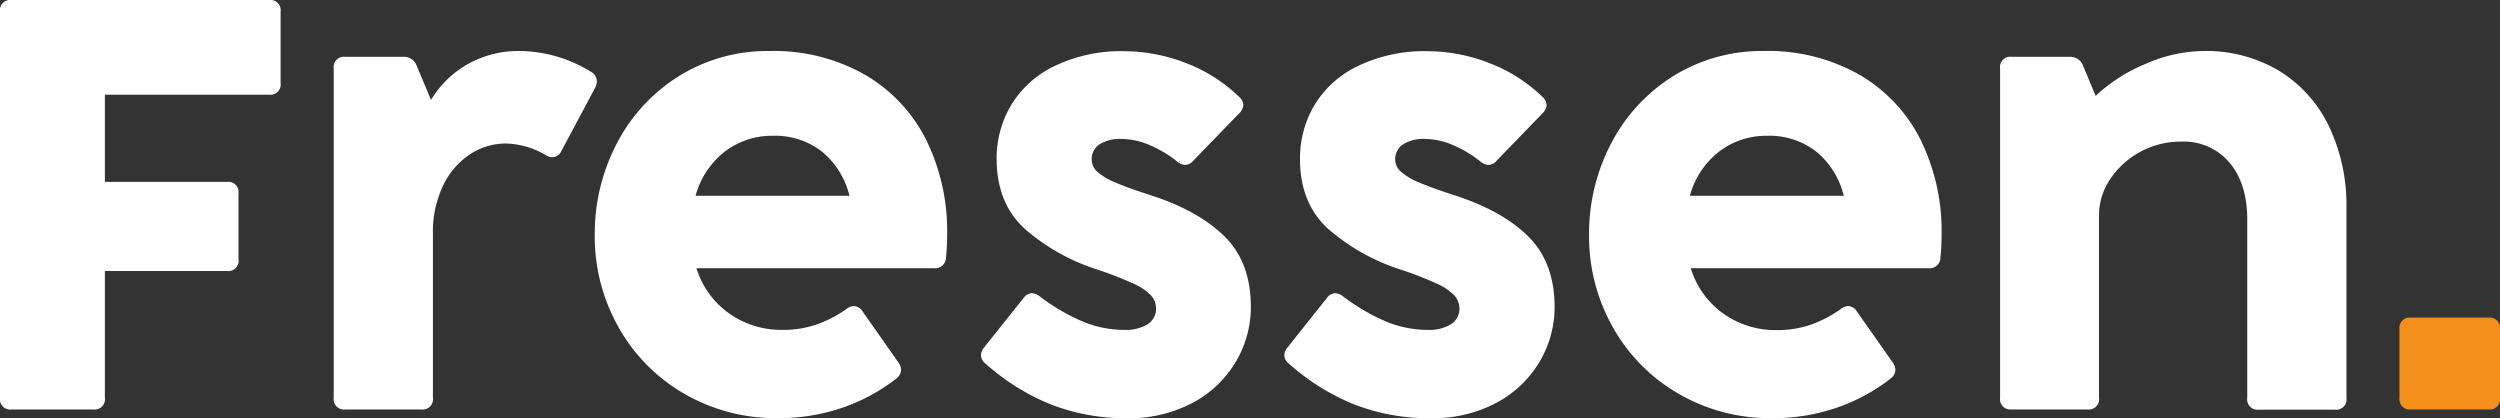 <svg xmlns="http://www.w3.org/2000/svg" viewBox="0 0 461.23 77.15"><rect x="0" y="0" width="461.23" height="77.15" fill="#333333" stroke="none"/><defs><style>.cls-1{fill:#fff;}.cls-2{fill:#f38f1a;}</style></defs><g id="Camada_2" data-name="Camada 2"><g id="Camada_1-2" data-name="Camada 1"><path class="cls-1" d="M17.2,75.54h-15A1.9,1.9,0,0,1,0,73.39V2.15A1.9,1.9,0,0,1,2.15,0H49.62a1.9,1.9,0,0,1,2.15,2.15V15.32a1.9,1.9,0,0,1-2.15,2.15H19.35V33.55H41.88A1.9,1.9,0,0,1,44,35.7V47.8A1.9,1.9,0,0,1,41.88,50H19.35V73.39A1.9,1.9,0,0,1,17.2,75.54Z"/><path class="cls-1" d="M109,13.23A2,2,0,0,1,110.11,15a2.7,2.7,0,0,1-.33,1.23L103.6,27.8A1.91,1.91,0,0,1,101.93,29a2.25,2.25,0,0,1-1.23-.38,15.35,15.35,0,0,0-7.42-2.15,12,12,0,0,0-6.48,1.94,14.15,14.15,0,0,0-5,5.72,19.87,19.87,0,0,0-1.93,9.12V73.39a1.9,1.9,0,0,1-2.15,2.15h-14a1.9,1.9,0,0,1-2.15-2.15V12.63a1.9,1.9,0,0,1,2.15-2.15h10.7a2.5,2.5,0,0,1,2.47,1.67l2.63,6.29a18.45,18.45,0,0,1,6.78-6.61,19,19,0,0,1,9.62-2.42A25.37,25.37,0,0,1,109,13.23Z"/><path class="cls-1" d="M126.13,72.58a32.49,32.49,0,0,1-12.07-12.31,34,34,0,0,1-4.33-16.88,35.83,35.83,0,0,1,4.11-17A32,32,0,0,1,125.32,14,31,31,0,0,1,142,9.41a34.05,34.05,0,0,1,17.53,4.35,28.79,28.79,0,0,1,11.32,12,38.06,38.06,0,0,1,3.89,17.47c0,1.43-.07,2.85-.21,4.25a2,2,0,0,1-2.26,2H128.49a16,16,0,0,0,6.08,8.38,16.63,16.63,0,0,0,9.78,3,19,19,0,0,0,6.32-1A22.56,22.56,0,0,0,156.18,57a2.29,2.29,0,0,1,1.4-.54,2,2,0,0,1,1.56,1l6.61,9.41a2.36,2.36,0,0,1,.49,1.35,2.07,2.07,0,0,1-.86,1.61,34.15,34.15,0,0,1-10,5.4,35.87,35.87,0,0,1-11.8,1.91A33.67,33.67,0,0,1,126.13,72.58ZM151.56,27.9a14.08,14.08,0,0,0-8.93-2.85A14.28,14.28,0,0,0,133.68,28a15.46,15.46,0,0,0-5.35,8.12h28.39A15.22,15.22,0,0,0,151.56,27.9Z"/><path class="cls-1" d="M193.84,74.6a41.12,41.12,0,0,1-12-7.5,2,2,0,0,1-.86-1.56,2.33,2.33,0,0,1,.59-1.45L188.82,55a2.07,2.07,0,0,1,1.55-.91,2.72,2.72,0,0,1,1.46.59,36.54,36.54,0,0,0,7.76,4.57,20.07,20.07,0,0,0,7.77,1.61,7.81,7.81,0,0,0,4.31-1,3.36,3.36,0,0,0,1.61-3,3.57,3.57,0,0,0-.94-2.37,10.4,10.4,0,0,0-3.26-2.18,66.17,66.17,0,0,0-6.55-2.55,37.91,37.91,0,0,1-13.39-7.47q-5.26-4.74-5.27-13a19.22,19.22,0,0,1,2.61-9.79,18.82,18.82,0,0,1,8-7.28,28.33,28.33,0,0,1,13.15-2.77,31.59,31.59,0,0,1,11,2.12,28.89,28.89,0,0,1,10,6.32,2.14,2.14,0,0,1,.76,1.5,2.44,2.44,0,0,1-.76,1.51l-8.49,8.76a2,2,0,0,1-1.51.76,2.49,2.49,0,0,1-1.5-.65,21.16,21.16,0,0,0-4.87-2.93A13.2,13.2,0,0,0,207,25.64a7.12,7.12,0,0,0-4.17,1,3.24,3.24,0,0,0-1.42,2.79,3,3,0,0,0,1,2.23,11.51,11.51,0,0,0,3.36,2c1.54.67,3.7,1.45,6.46,2.34q8.87,2.85,13.71,7.64t4.83,13a19.75,19.75,0,0,1-2.71,10,20.4,20.4,0,0,1-7.9,7.61,24.85,24.85,0,0,1-12.29,2.9A37.81,37.81,0,0,1,193.84,74.6Z"/><path class="cls-1" d="M249.81,74.6a41.3,41.3,0,0,1-12-7.5,2,2,0,0,1-.86-1.56,2.34,2.34,0,0,1,.6-1.45L244.78,55a2.07,2.07,0,0,1,1.56-.91,2.67,2.67,0,0,1,1.45.59,36.84,36.84,0,0,0,7.77,4.57,20,20,0,0,0,7.77,1.61,7.78,7.78,0,0,0,4.3-1,3.35,3.35,0,0,0,1.62-3,3.53,3.53,0,0,0-.95-2.37,10.33,10.33,0,0,0-3.25-2.18,66.53,66.53,0,0,0-6.56-2.55,38,38,0,0,1-13.38-7.47q-5.28-4.74-5.27-13a19.31,19.31,0,0,1,2.6-9.79,18.85,18.85,0,0,1,8-7.28,28.33,28.33,0,0,1,13.15-2.77,31.5,31.5,0,0,1,11,2.12,28.84,28.84,0,0,1,10,6.32,2.16,2.16,0,0,1,.75,1.5,2.47,2.47,0,0,1-.75,1.51l-8.49,8.76a2,2,0,0,1-1.51.76,2.47,2.47,0,0,1-1.5-.65,21.16,21.16,0,0,0-4.87-2.93A13.2,13.2,0,0,0,263,25.64a7.12,7.12,0,0,0-4.17,1,3.25,3.25,0,0,0-1.43,2.79,3,3,0,0,0,1.05,2.23,11.51,11.51,0,0,0,3.36,2q2.31,1,6.45,2.34,8.88,2.85,13.71,7.64t4.84,13a19.75,19.75,0,0,1-2.71,10,20.36,20.36,0,0,1-7.91,7.61,24.81,24.81,0,0,1-12.28,2.9A37.77,37.77,0,0,1,249.81,74.6Z"/><path class="cls-1" d="M309.57,72.58A32.49,32.49,0,0,1,297.5,60.27a34,34,0,0,1-4.33-16.88,35.83,35.83,0,0,1,4.11-17A32,32,0,0,1,308.76,14a31,31,0,0,1,16.72-4.59A34.05,34.05,0,0,1,343,13.76a28.79,28.79,0,0,1,11.32,12,38.19,38.19,0,0,1,3.89,17.47c0,1.43-.07,2.85-.21,4.25a2,2,0,0,1-2.26,2H311.93A16,16,0,0,0,318,57.9a16.63,16.63,0,0,0,9.78,3,19,19,0,0,0,6.32-1A22.56,22.56,0,0,0,339.62,57a2.29,2.29,0,0,1,1.4-.54,2,2,0,0,1,1.56,1l6.61,9.41a2.43,2.43,0,0,1,.49,1.35,2.07,2.07,0,0,1-.86,1.61,34.15,34.15,0,0,1-10,5.4A35.87,35.87,0,0,1,327,77.15,33.67,33.67,0,0,1,309.57,72.58ZM335,27.9a14.08,14.08,0,0,0-8.93-2.85A14.28,14.28,0,0,0,317.12,28a15.4,15.4,0,0,0-5.35,8.12h28.39A15.22,15.22,0,0,0,335,27.9Z"/><path class="cls-1" d="M420.37,13a24.2,24.2,0,0,1,9.25,10.19,33.71,33.71,0,0,1,3.28,15.24v35a1.9,1.9,0,0,1-2.15,2.15h-14a1.9,1.9,0,0,1-2.15-2.15V40.48q0-6.55-3.25-10.45a11,11,0,0,0-8.95-3.9A15.49,15.49,0,0,0,394.89,28a15.27,15.27,0,0,0-5.57,5.05,11.81,11.81,0,0,0-2.07,6.59V73.39a1.9,1.9,0,0,1-2.15,2.15h-14A1.9,1.9,0,0,1,369,73.39V12.63a1.9,1.9,0,0,1,2.15-2.15h10.69a2.5,2.5,0,0,1,2.48,1.67l2.31,5.54a30.43,30.43,0,0,1,9.3-5.94A27.18,27.18,0,0,1,406.5,9.41,26.32,26.32,0,0,1,420.37,13Z"/><path class="cls-2" d="M459.08,75.54H444.83a1.9,1.9,0,0,1-2.15-2.15V60.75a1.9,1.9,0,0,1,2.15-2.15h14.25a1.9,1.9,0,0,1,2.15,2.15V73.39A1.9,1.9,0,0,1,459.08,75.54Z"/></g></g></svg>